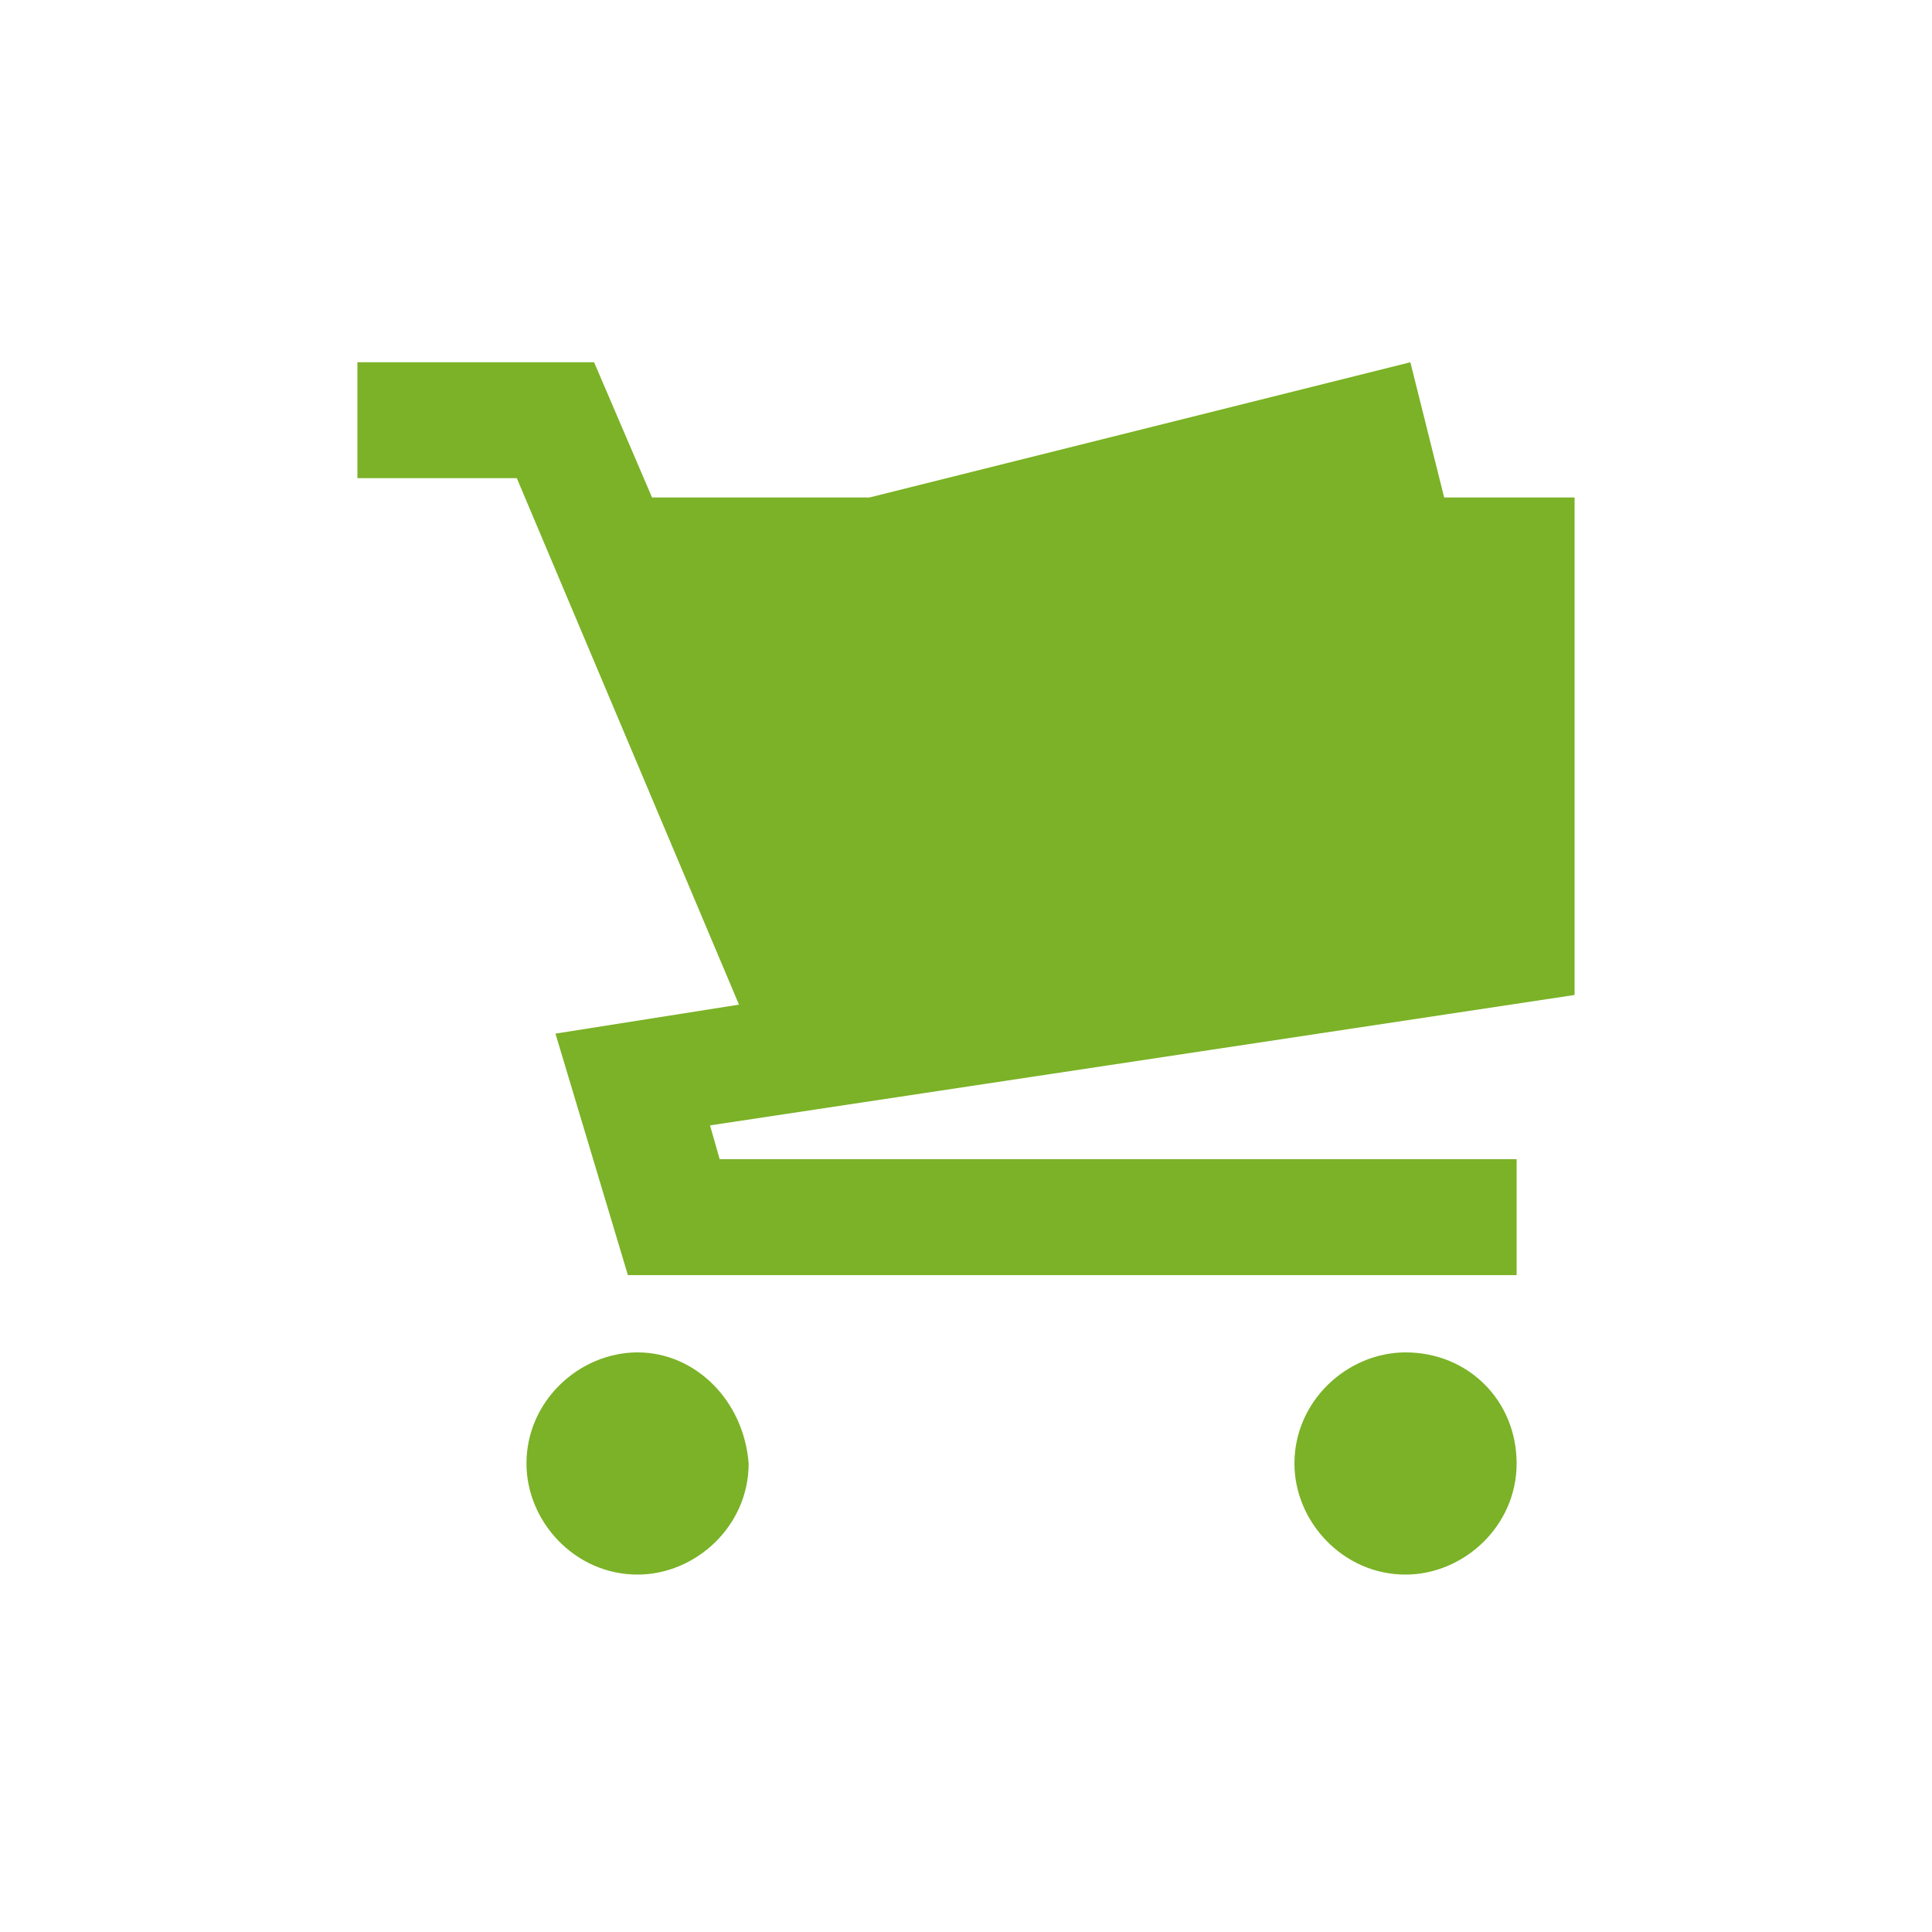 <?xml version="1.0" encoding="utf-8"?>
<!-- Generator: Adobe Illustrator 18.0.0, SVG Export Plug-In . SVG Version: 6.00 Build 0)  -->
<!DOCTYPE svg PUBLIC "-//W3C//DTD SVG 1.1//EN" "http://www.w3.org/Graphics/SVG/1.1/DTD/svg11.dtd">
<svg version="1.1" id="icon_x5F_ui-cart-green-lgr" xmlns="http://www.w3.org/2000/svg" xmlns:xlink="http://www.w3.org/1999/xlink"
	 x="0px" y="0px" viewBox="0 0 40 40" enable-background="new 0 0 40 40" xml:space="preserve">
<path fill="#7BB227" d="M32.6,10.4v10.2l-17.9,2.7l0.2,0.7h16.5v2.4H13l-1.5-5l3.8-0.6L10.7,9.9H7.4V7.5h4.9l1.2,2.8h4.5l11.2-2.8
	l0.7,2.8H32.6z M29.1,28c-1.2,0-2.3,1-2.3,2.3c0,1.2,1,2.3,2.3,2.3c1.2,0,2.3-1,2.3-2.3C31.4,29,30.4,28,29.1,28z M13.2,28
	c-1.2,0-2.3,1-2.3,2.3c0,1.2,1,2.3,2.3,2.3c1.2,0,2.3-1,2.3-2.3C15.4,29,14.4,28,13.2,28z"/>
</svg>
